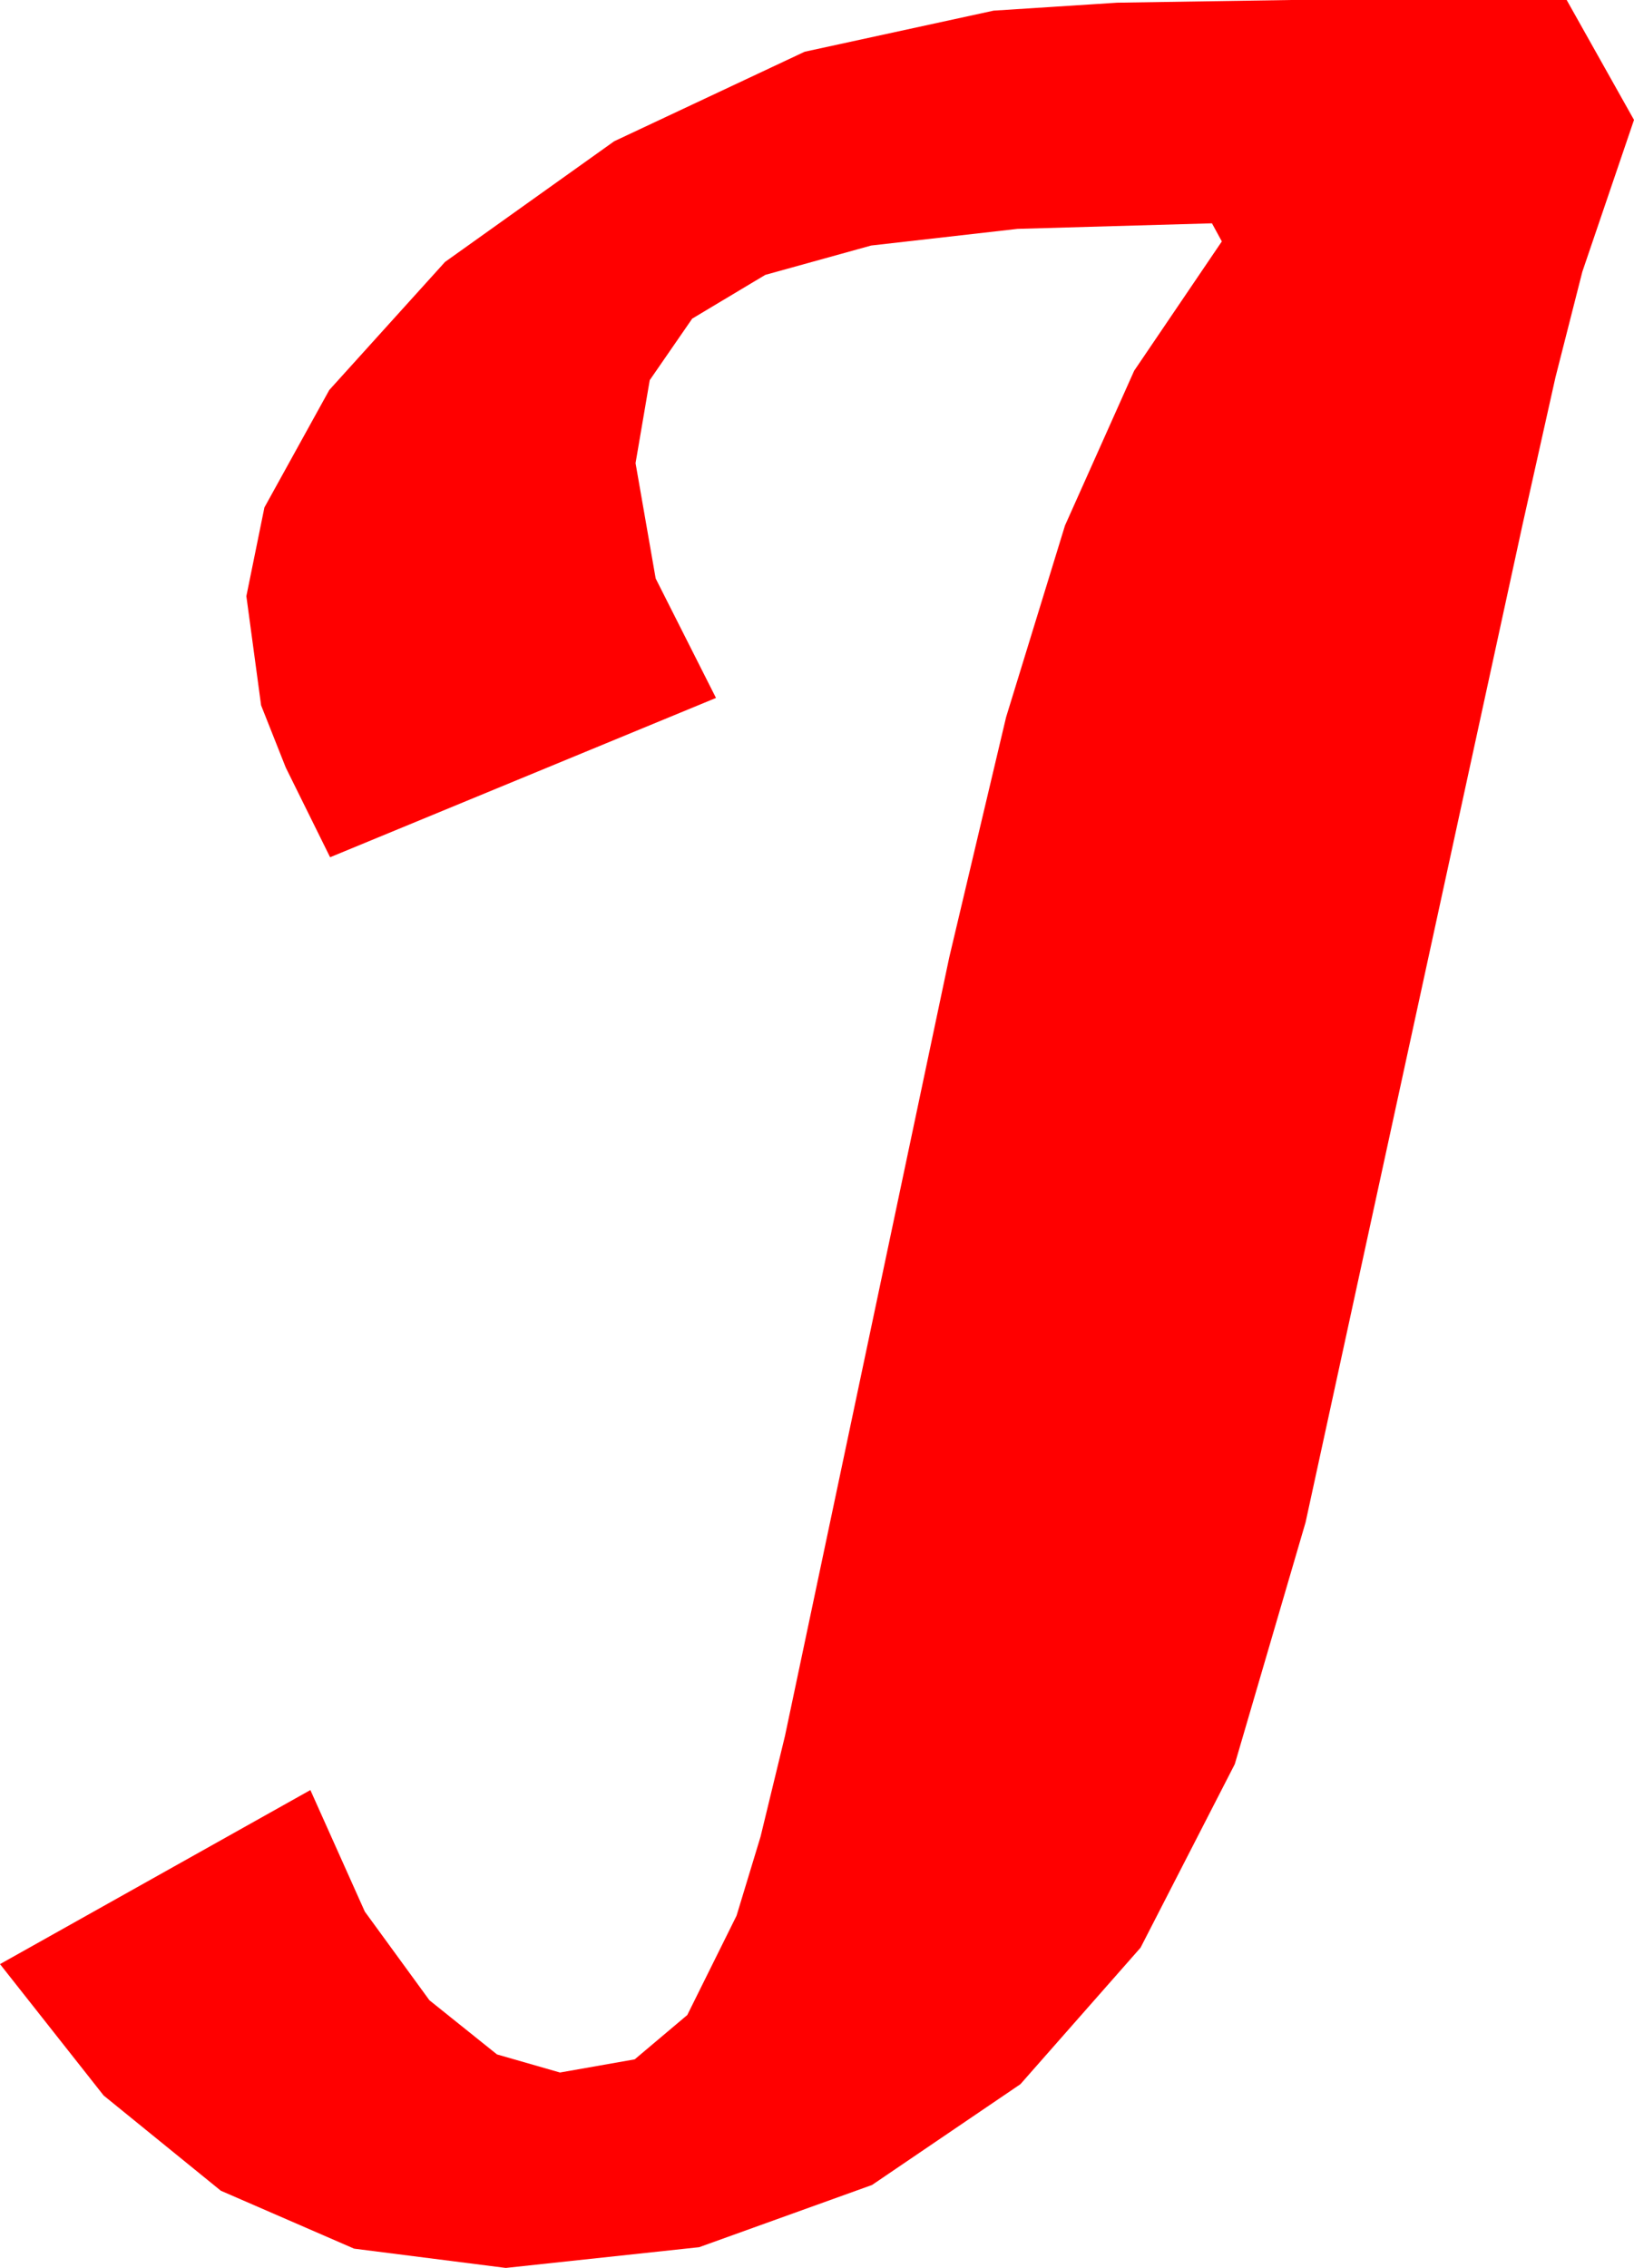 <?xml version="1.0" encoding="utf-8"?>
<!DOCTYPE svg PUBLIC "-//W3C//DTD SVG 1.1//EN" "http://www.w3.org/Graphics/SVG/1.1/DTD/svg11.dtd">
<svg width="29.15" height="40.459" xmlns="http://www.w3.org/2000/svg" xmlns:xlink="http://www.w3.org/1999/xlink" xmlns:xml="http://www.w3.org/XML/1998/namespace" version="1.1">
  <g>
    <g>
      <path style="fill:#FF0000;fill-opacity:1" d="M23.027,0L27.949,0 29.15,2.139 28.228,4.849 27.748,6.735 27.158,9.375 23.291,27.158 22.028,31.472 20.347,34.746 18.204,37.181 15.557,38.979 12.473,40.089 9.023,40.459 6.317,40.115 3.94,39.082 1.849,37.383 0,35.039 5.537,31.934 6.508,34.102 7.661,35.684 8.866,36.65 9.99,36.973 11.323,36.738 12.261,35.947 13.14,34.175 13.568,32.765 14.004,30.967 16.934,17.08 17.948,12.795 18.999,9.375 20.233,6.614 21.797,4.307 21.621,3.984 18.153,4.083 15.542,4.38 13.652,4.904 12.349,5.684 11.591,6.782 11.338,8.262 11.697,10.32 12.773,12.451 5.889,15.293 5.098,13.693 4.658,12.583 4.395,10.635 4.717,9.053 5.874,6.958 7.939,4.673 10.957,2.52 14.355,0.923 17.725,0.19 19.929,0.048 23.027,0z" />
    </g>
  </g>
</svg>
